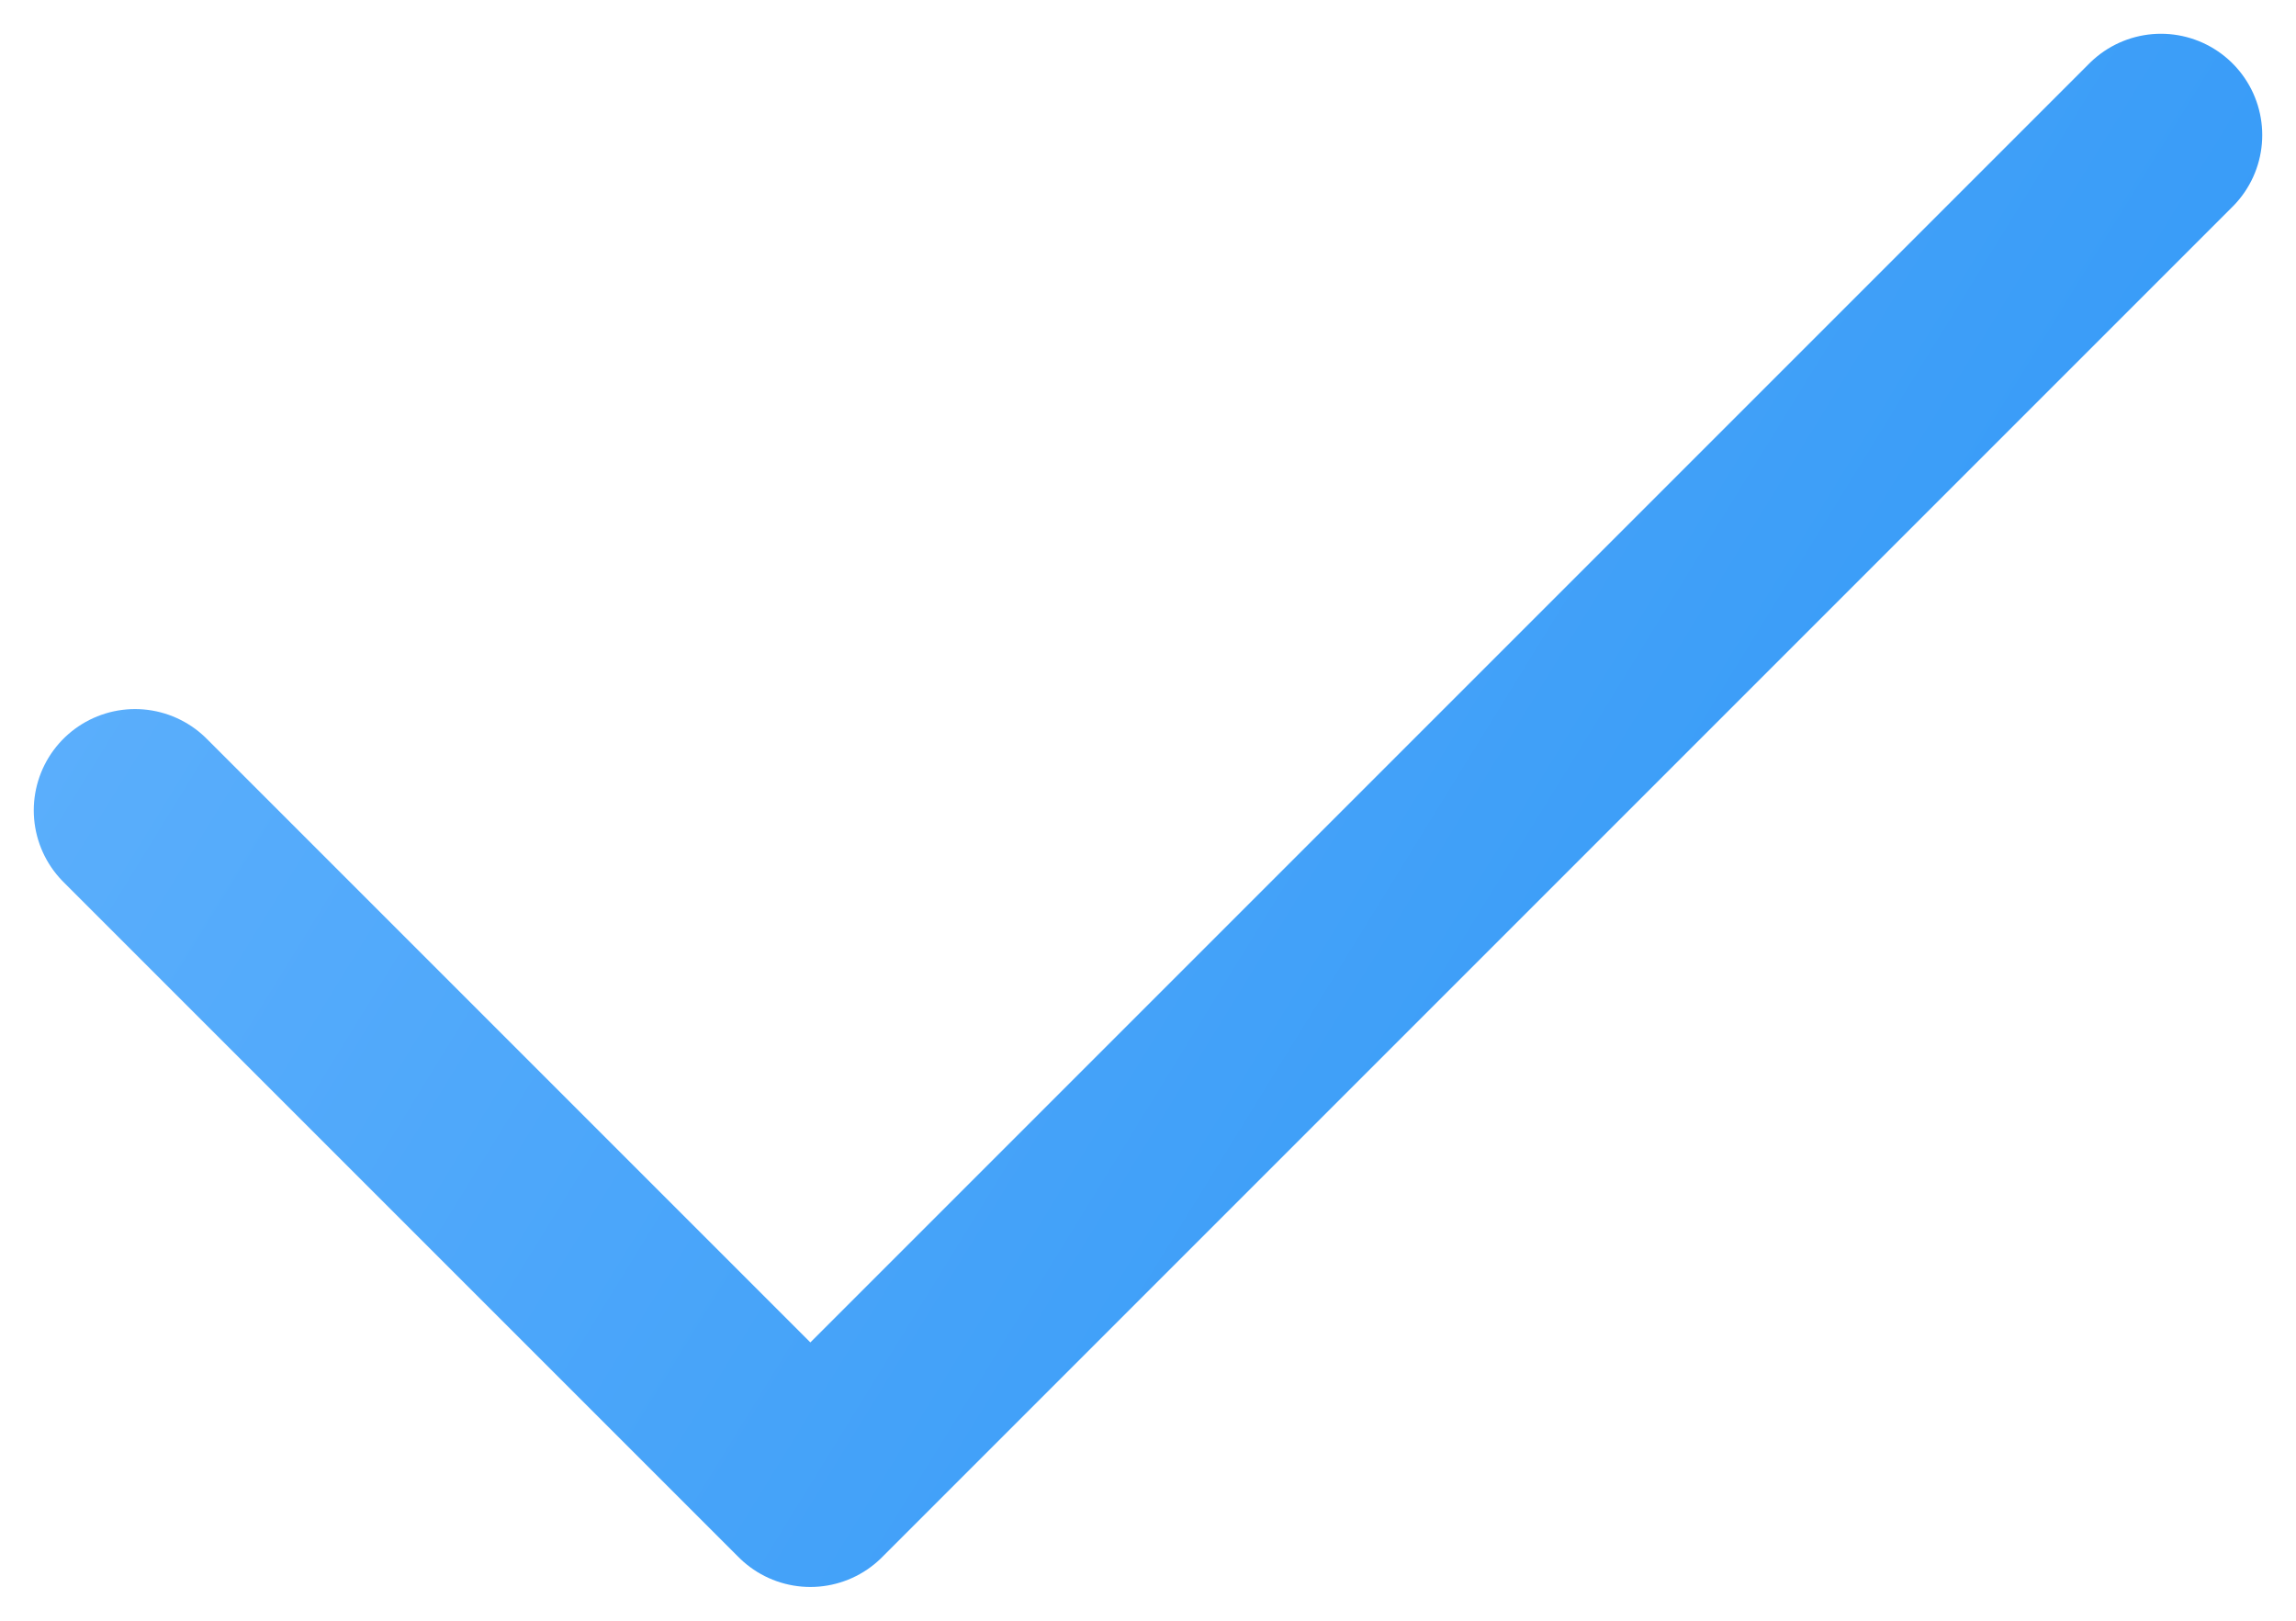 <svg width="17" height="12" viewBox="0 0 17 12" fill="none" xmlns="http://www.w3.org/2000/svg">
<path d="M1 6L6 11L16 1" stroke="url(#paint0_linear_375_5697)" stroke-width="1.5" stroke-linecap="round" stroke-linejoin="round"/>
<defs>
<linearGradient id="paint0_linear_375_5697" x1="-1.575" y1="-10.321" x2="30.707" y2="9.566" gradientUnits="userSpaceOnUse">
<stop stop-color="#76BDFF"/>
<stop offset="1" stop-color="#0C84F2"/>
</linearGradient>
</defs>
</svg>
